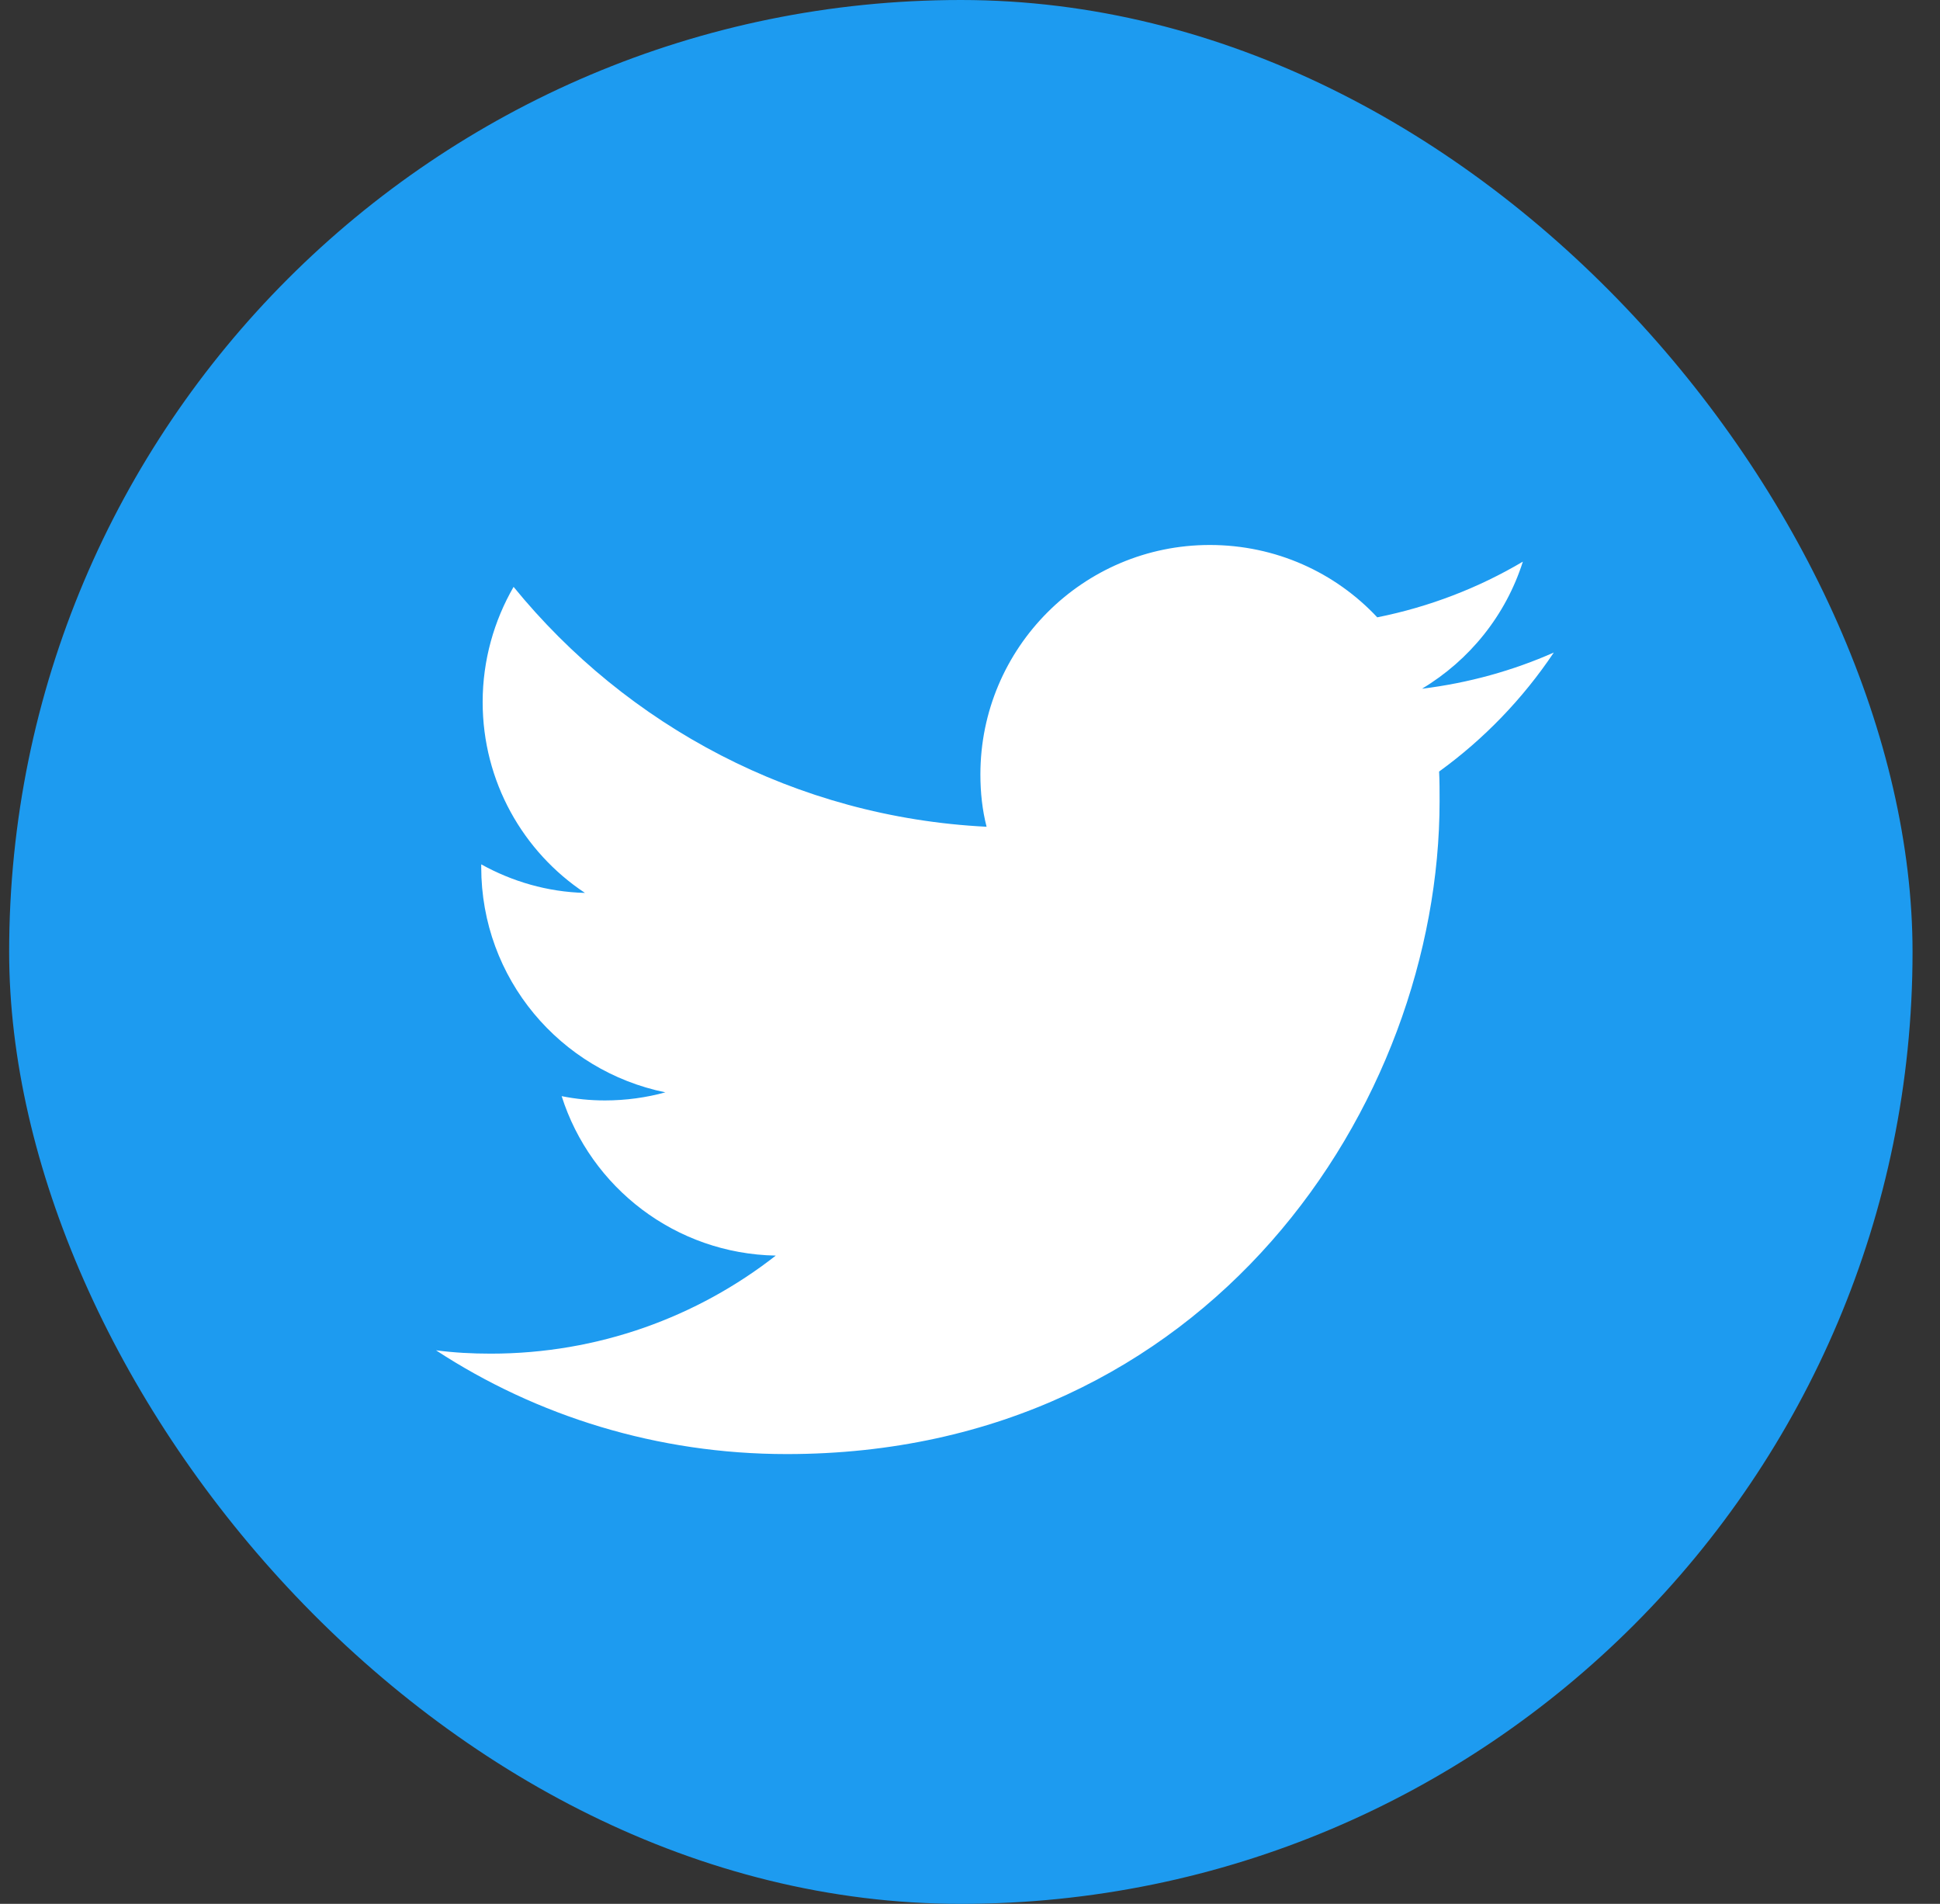 <svg width="53" height="52" viewBox="0 0 53 52" fill="none" xmlns="http://www.w3.org/2000/svg">
<rect x="0" y="0" width="53" height="52" fill="#333333" stroke="none"/>
<rect x="0.25" width="52" height="52" rx="26" fill="#1D9BF0"/>
<path d="M21.493 39.715C33.024 39.715 39.329 30.16 39.329 21.879C39.329 21.606 39.329 21.333 39.316 21.073C40.538 20.189 41.604 19.084 42.449 17.823C41.331 18.317 40.122 18.655 38.848 18.811C40.148 18.031 41.136 16.809 41.604 15.34C40.395 16.055 39.056 16.575 37.626 16.861C36.482 15.639 34.857 14.885 33.05 14.885C29.592 14.885 26.784 17.693 26.784 21.151C26.784 21.645 26.836 22.126 26.953 22.581C21.74 22.321 17.125 19.825 14.031 16.029C13.498 16.952 13.186 18.031 13.186 19.175C13.186 21.346 14.291 23.27 15.981 24.388C14.954 24.362 13.992 24.076 13.147 23.608C13.147 23.634 13.147 23.66 13.147 23.686C13.147 26.728 15.305 29.25 18.178 29.835C17.658 29.978 17.099 30.056 16.527 30.056C16.124 30.056 15.734 30.017 15.344 29.939C16.137 32.435 18.451 34.242 21.194 34.294C19.049 35.971 16.345 36.972 13.407 36.972C12.9 36.972 12.406 36.946 11.912 36.881C14.655 38.675 17.957 39.715 21.493 39.715Z" fill="white"/>
</svg>

